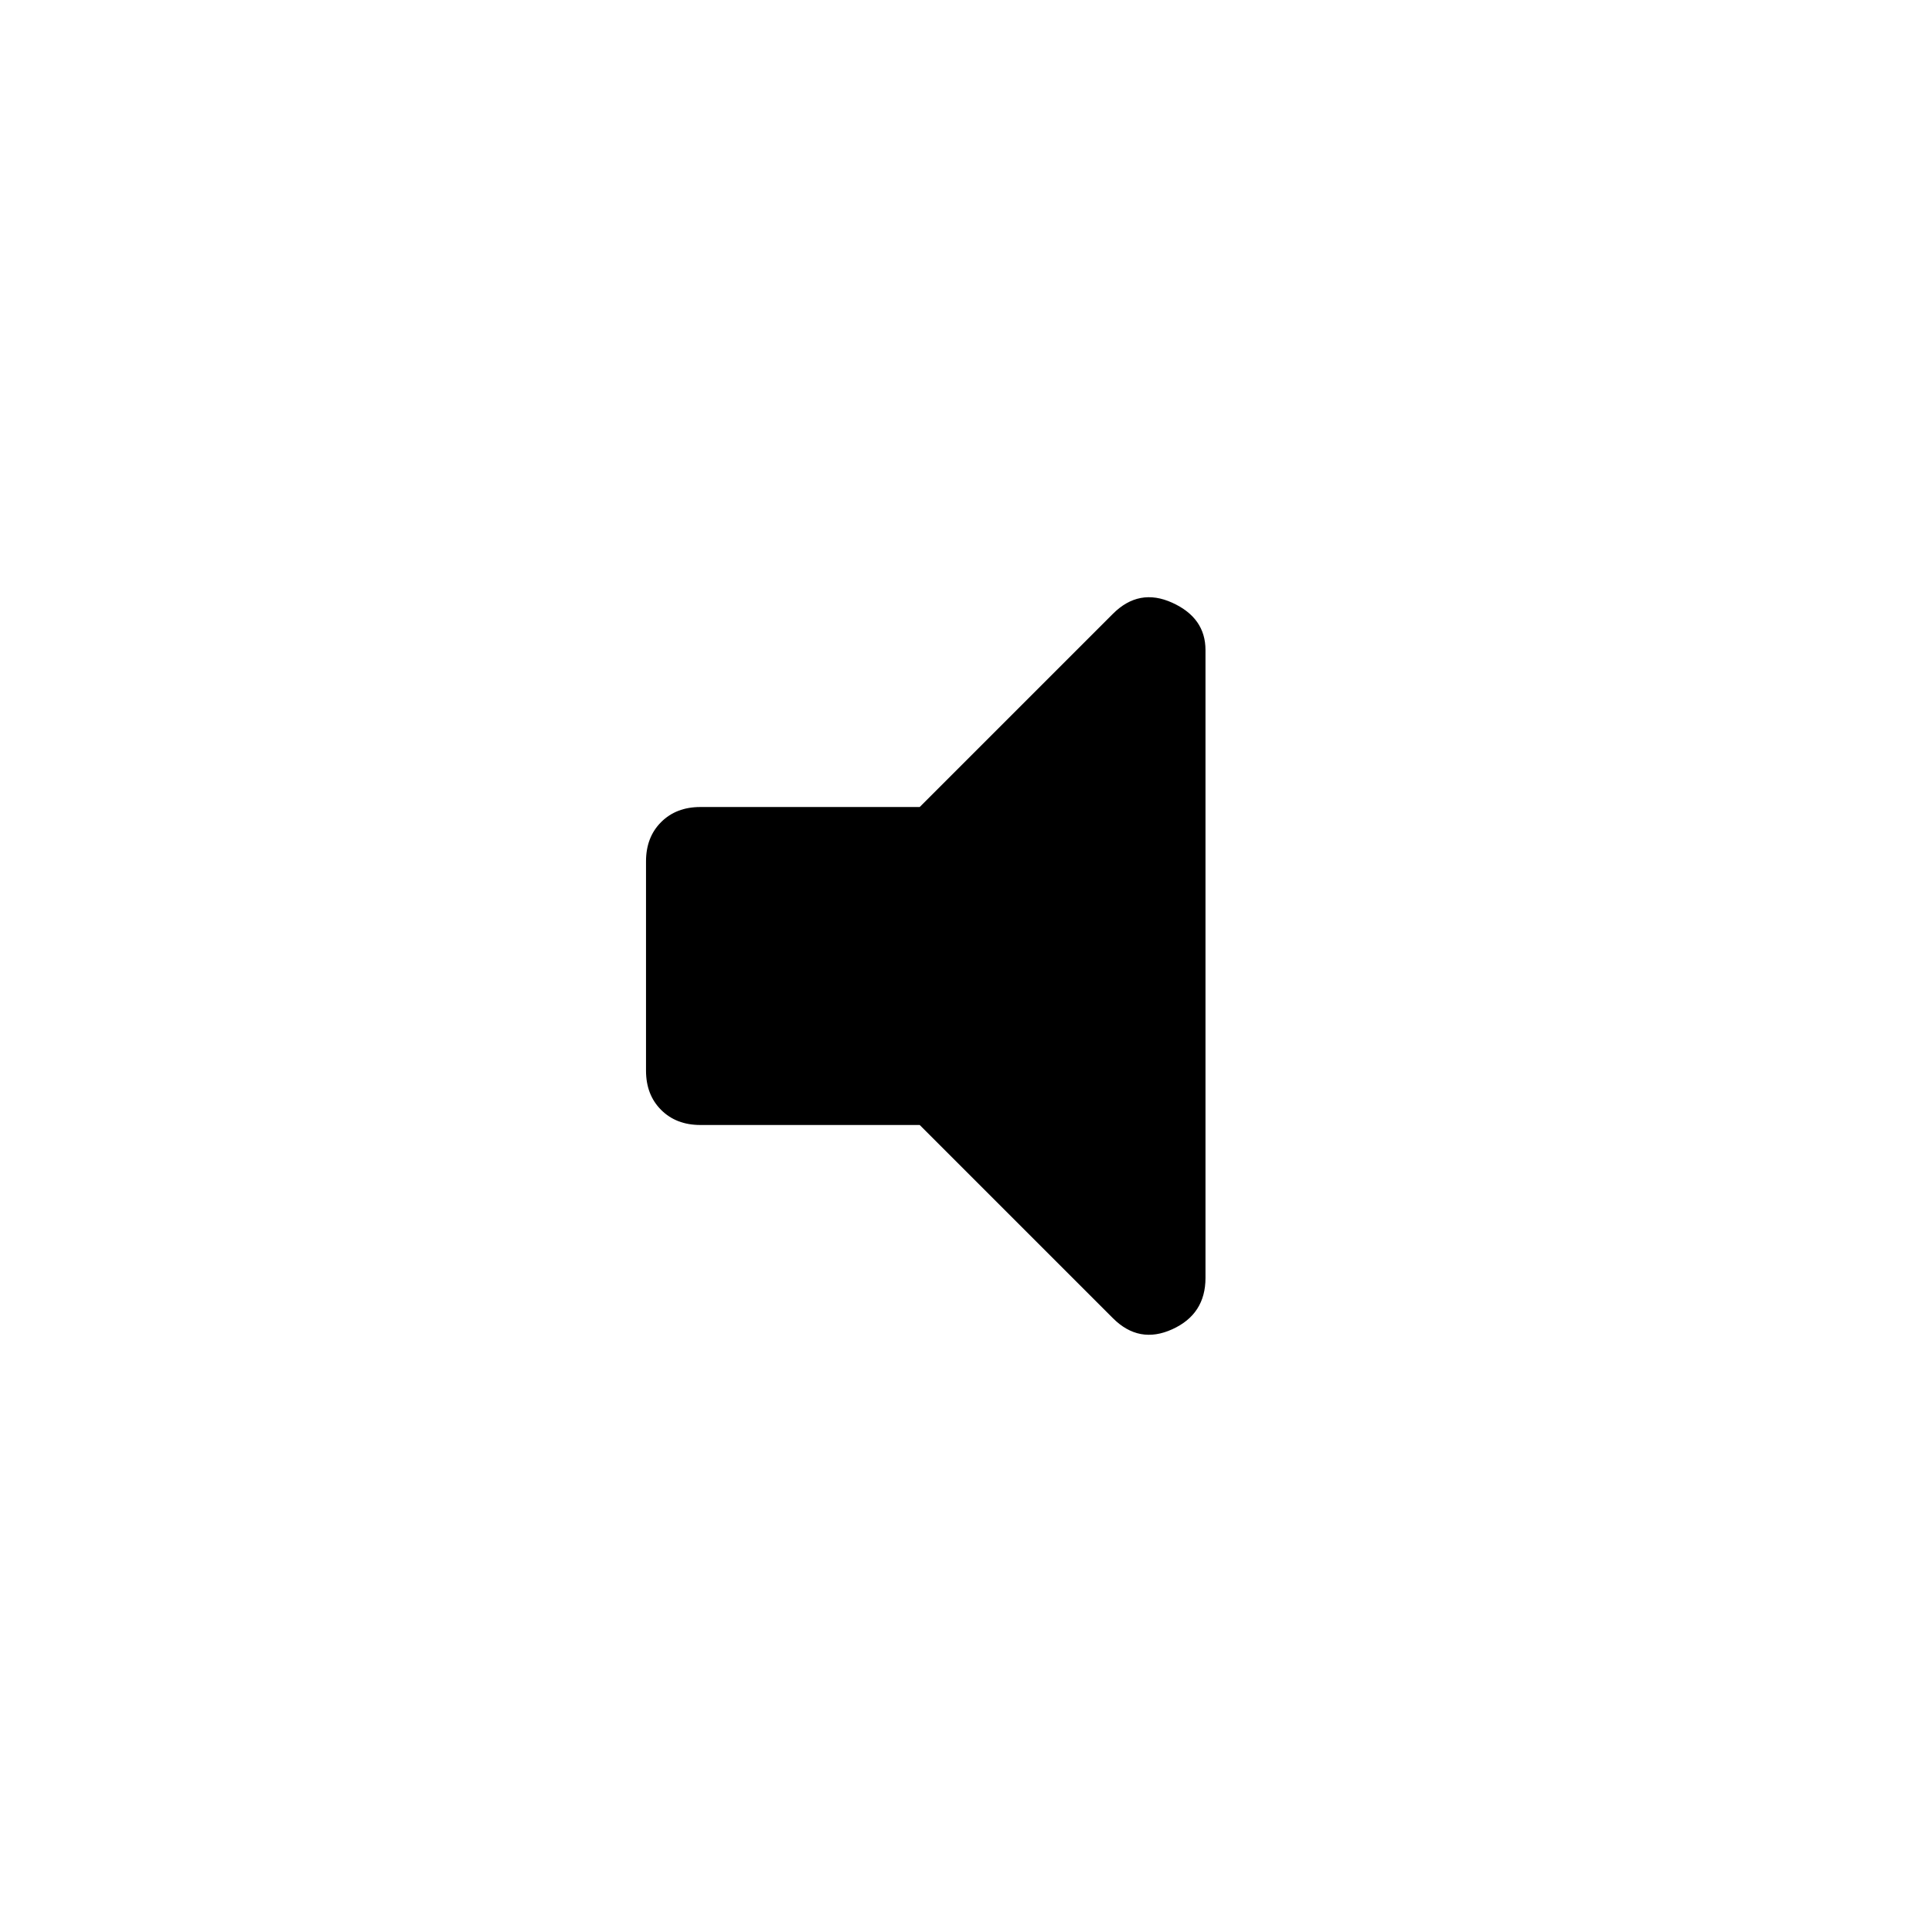 <svg xmlns="http://www.w3.org/2000/svg" height="48" width="48"><path d="M17.4 27.95q-.6 0-.975-.375t-.375-.975v-5.2q0-.6.375-.975t.975-.375h5.45l4.8-4.8q.65-.65 1.475-.275.825.375.825 1.175v15.6q0 .9-.825 1.275-.825.375-1.475-.275l-4.8-4.8Z"/></svg>